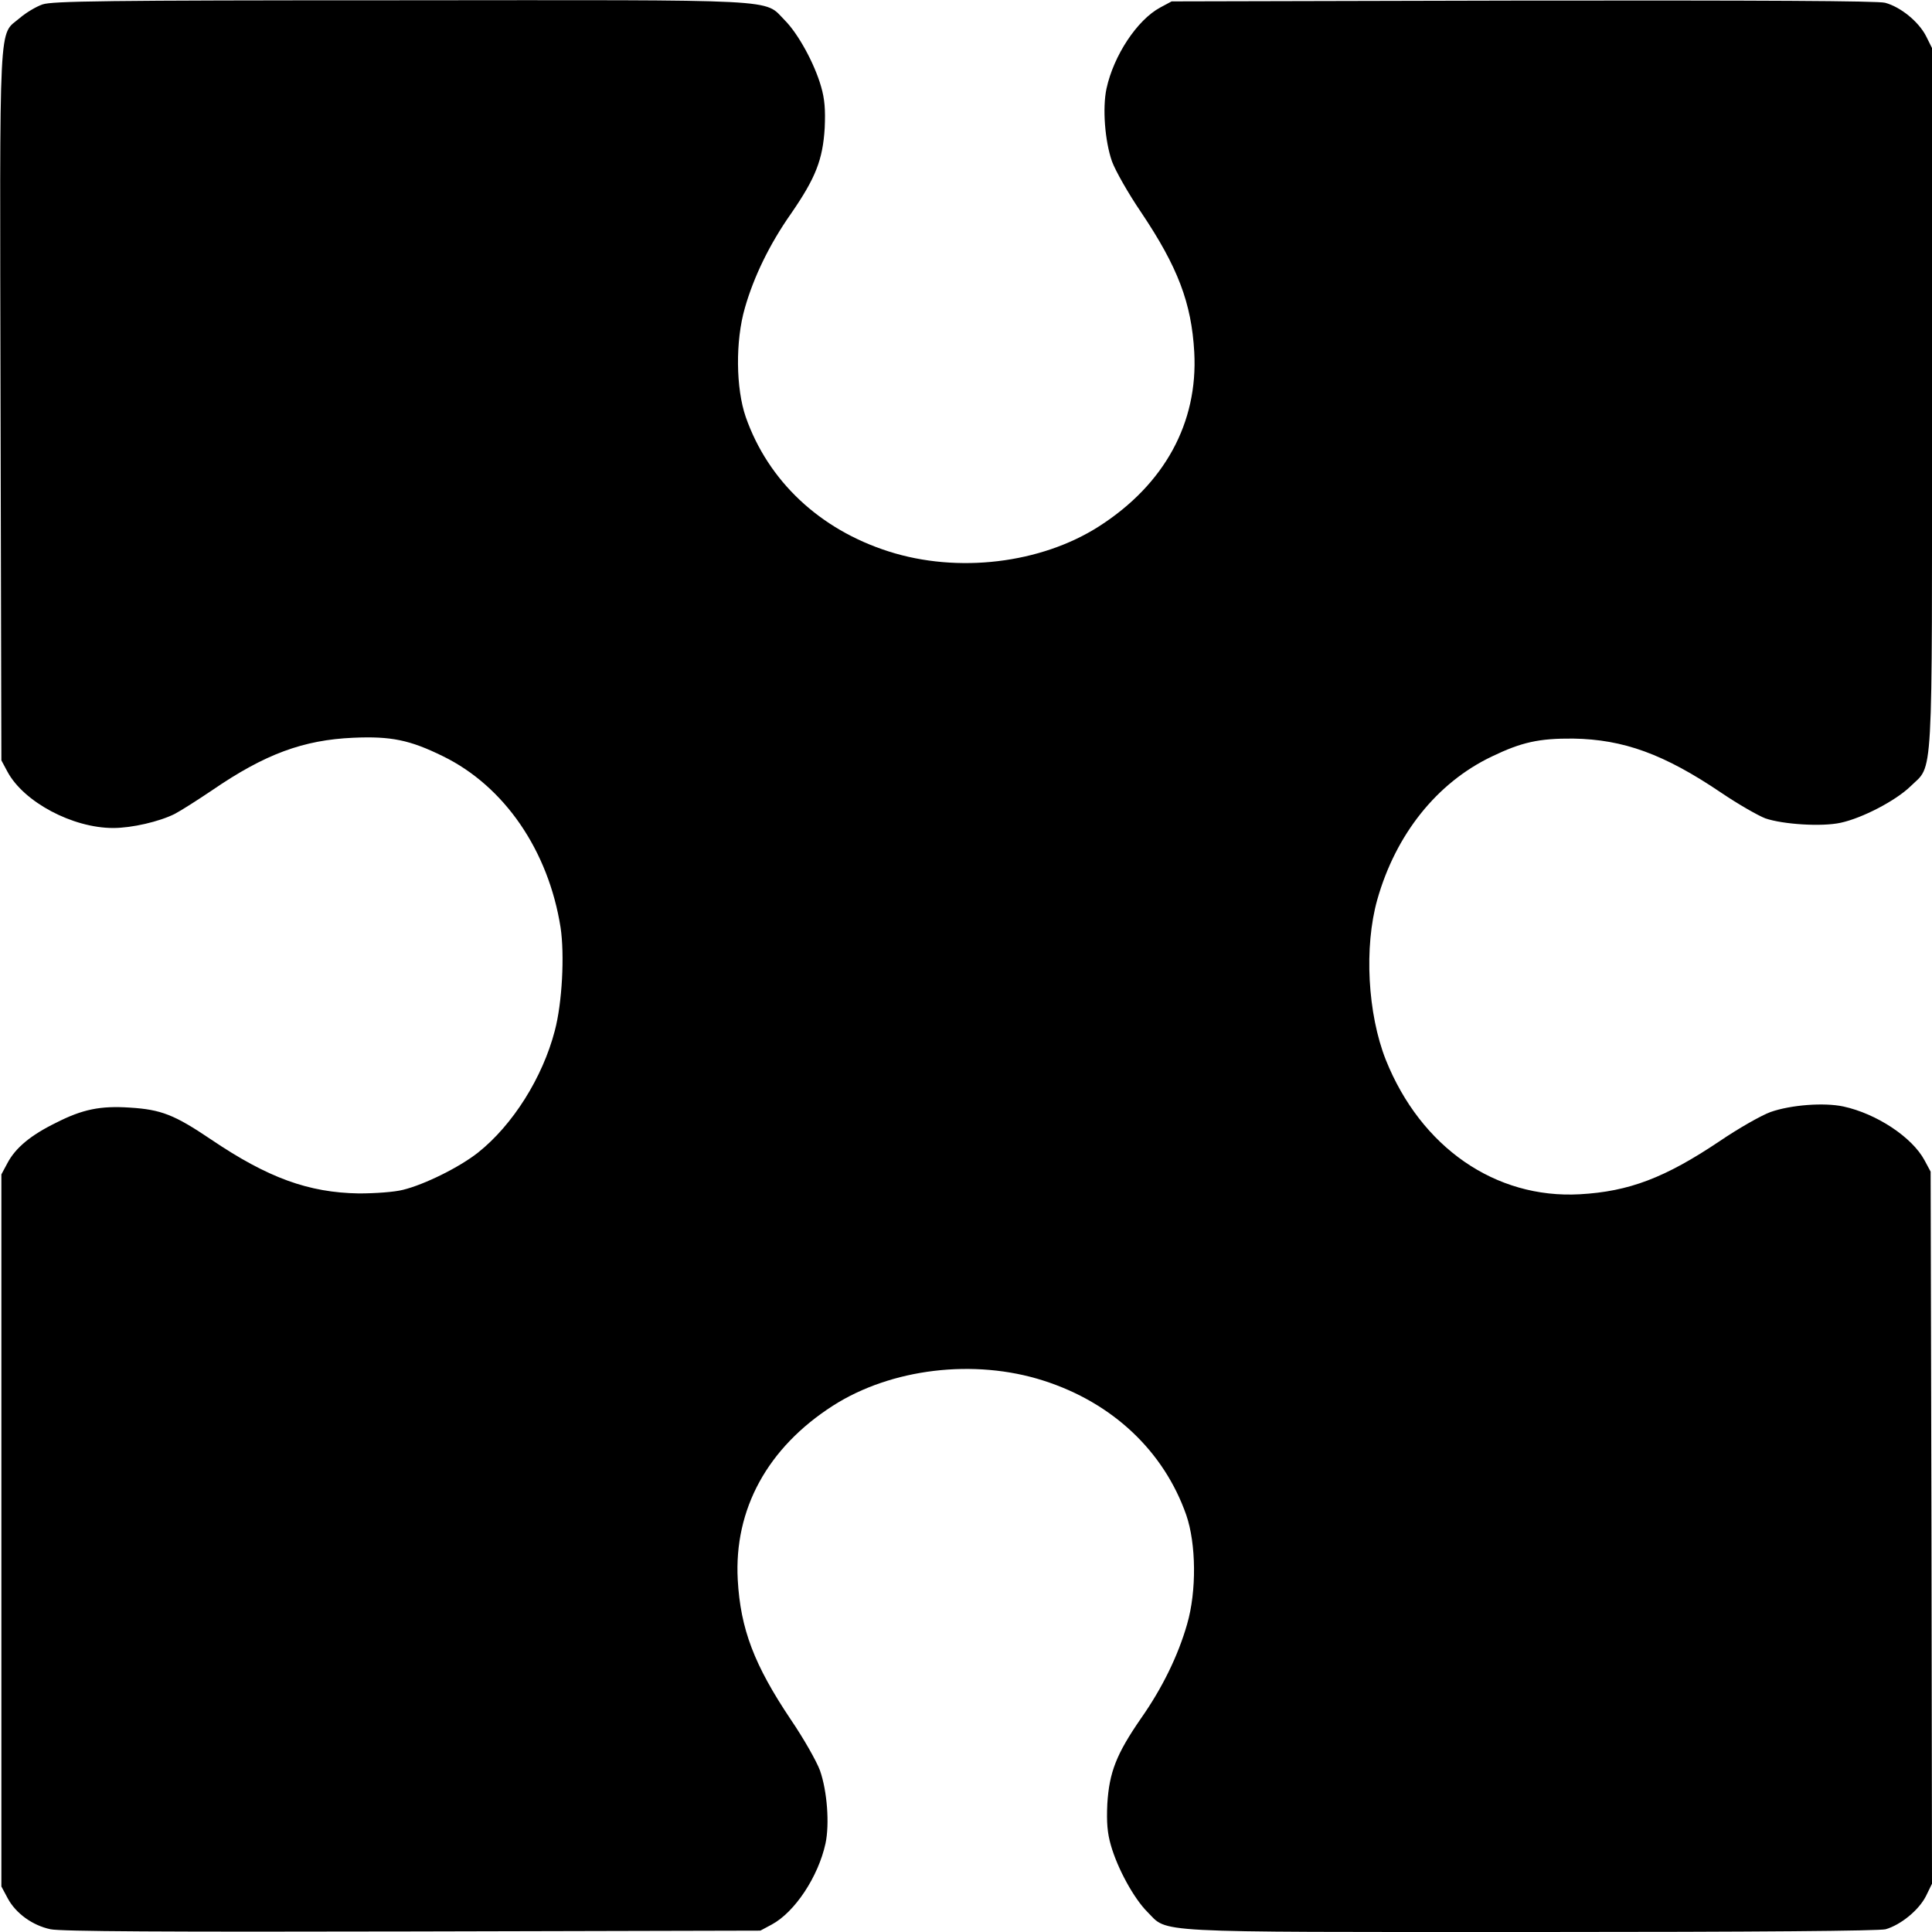 <?xml version="1.0" standalone="no"?>
<!DOCTYPE svg PUBLIC "-//W3C//DTD SVG 20010904//EN"
 "http://www.w3.org/TR/2001/REC-SVG-20010904/DTD/svg10.dtd">
<svg version="1.0" xmlns="http://www.w3.org/2000/svg"
 width="700pt" height="700pt" viewBox="0 0 700 700"
 preserveAspectRatio="xMidYMid meet">
<g transform="translate(0,700) scale(0.1,-0.1)"
fill="#000000" stroke="none">
<path d="M154 6984 c-23 -8 -60 -30 -82 -49 -78 -67 -73 35 -70 -1405 l3
-1285 22 -41 c59 -110 236 -204 383 -204 68 0 167 23 223 51 23 12 84 51 136
86 191 131 330 182 511 190 137 6 205 -8 325 -67 223 -109 382 -342 426 -620
15 -99 6 -274 -21 -375 -44 -169 -152 -341 -278 -441 -67 -53 -194 -116 -272
-135 -31 -8 -101 -13 -160 -13 -182 3 -329 56 -536 196 -132 89 -180 108 -294
115 -106 7 -171 -6 -267 -55 -92 -45 -147 -91 -176 -146 l-22 -41 0 -1290 0
-1290 23 -43 c29 -54 89 -98 155 -112 37 -8 413 -10 1312 -8 l1260 3 41 22
c84 45 169 174 195 294 15 70 6 190 -20 264 -12 33 -59 116 -106 185 -132 197
-182 327 -192 506 -14 256 108 479 345 631 211 135 512 171 762 91 251 -80
437 -256 518 -487 36 -104 38 -276 3 -396 -32 -112 -89 -230 -167 -341 -89
-129 -115 -195 -122 -310 -3 -67 0 -105 13 -150 24 -84 83 -192 132 -241 77
-77 -9 -73 1392 -73 828 0 1259 4 1283 10 55 16 120 69 146 120 l22 45 -2
1290 -3 1290 -22 41 c-45 84 -174 169 -294 195 -70 15 -190 6 -264 -20 -33
-12 -116 -59 -185 -106 -197 -132 -327 -182 -506 -192 -306 -17 -576 170 -703
487 -66 167 -79 409 -31 580 67 237 216 424 415 519 108 52 171 66 295 65 182
-3 329 -56 536 -196 62 -42 134 -83 160 -93 64 -22 205 -31 273 -16 79 17 199
80 252 131 85 84 79 -22 79 1410 l0 1266 -22 44 c-27 52 -92 105 -148 120 -26
7 -452 9 -1312 8 l-1273 -3 -41 -22 c-84 -45 -169 -174 -195 -294 -15 -70 -6
-190 20 -264 12 -33 59 -116 106 -185 132 -197 182 -327 192 -506 14 -256
-108 -479 -345 -631 -211 -135 -512 -171 -762 -91 -251 80 -437 256 -518 487
-36 104 -38 276 -3 396 32 112 89 230 167 341 89 129 115 195 122 310 3 67 0
105 -13 150 -24 84 -83 192 -132 241 -77 78 10 73 -1397 72 -1070 0 -1257 -3
-1292 -15z"/>
</g>
</svg>
